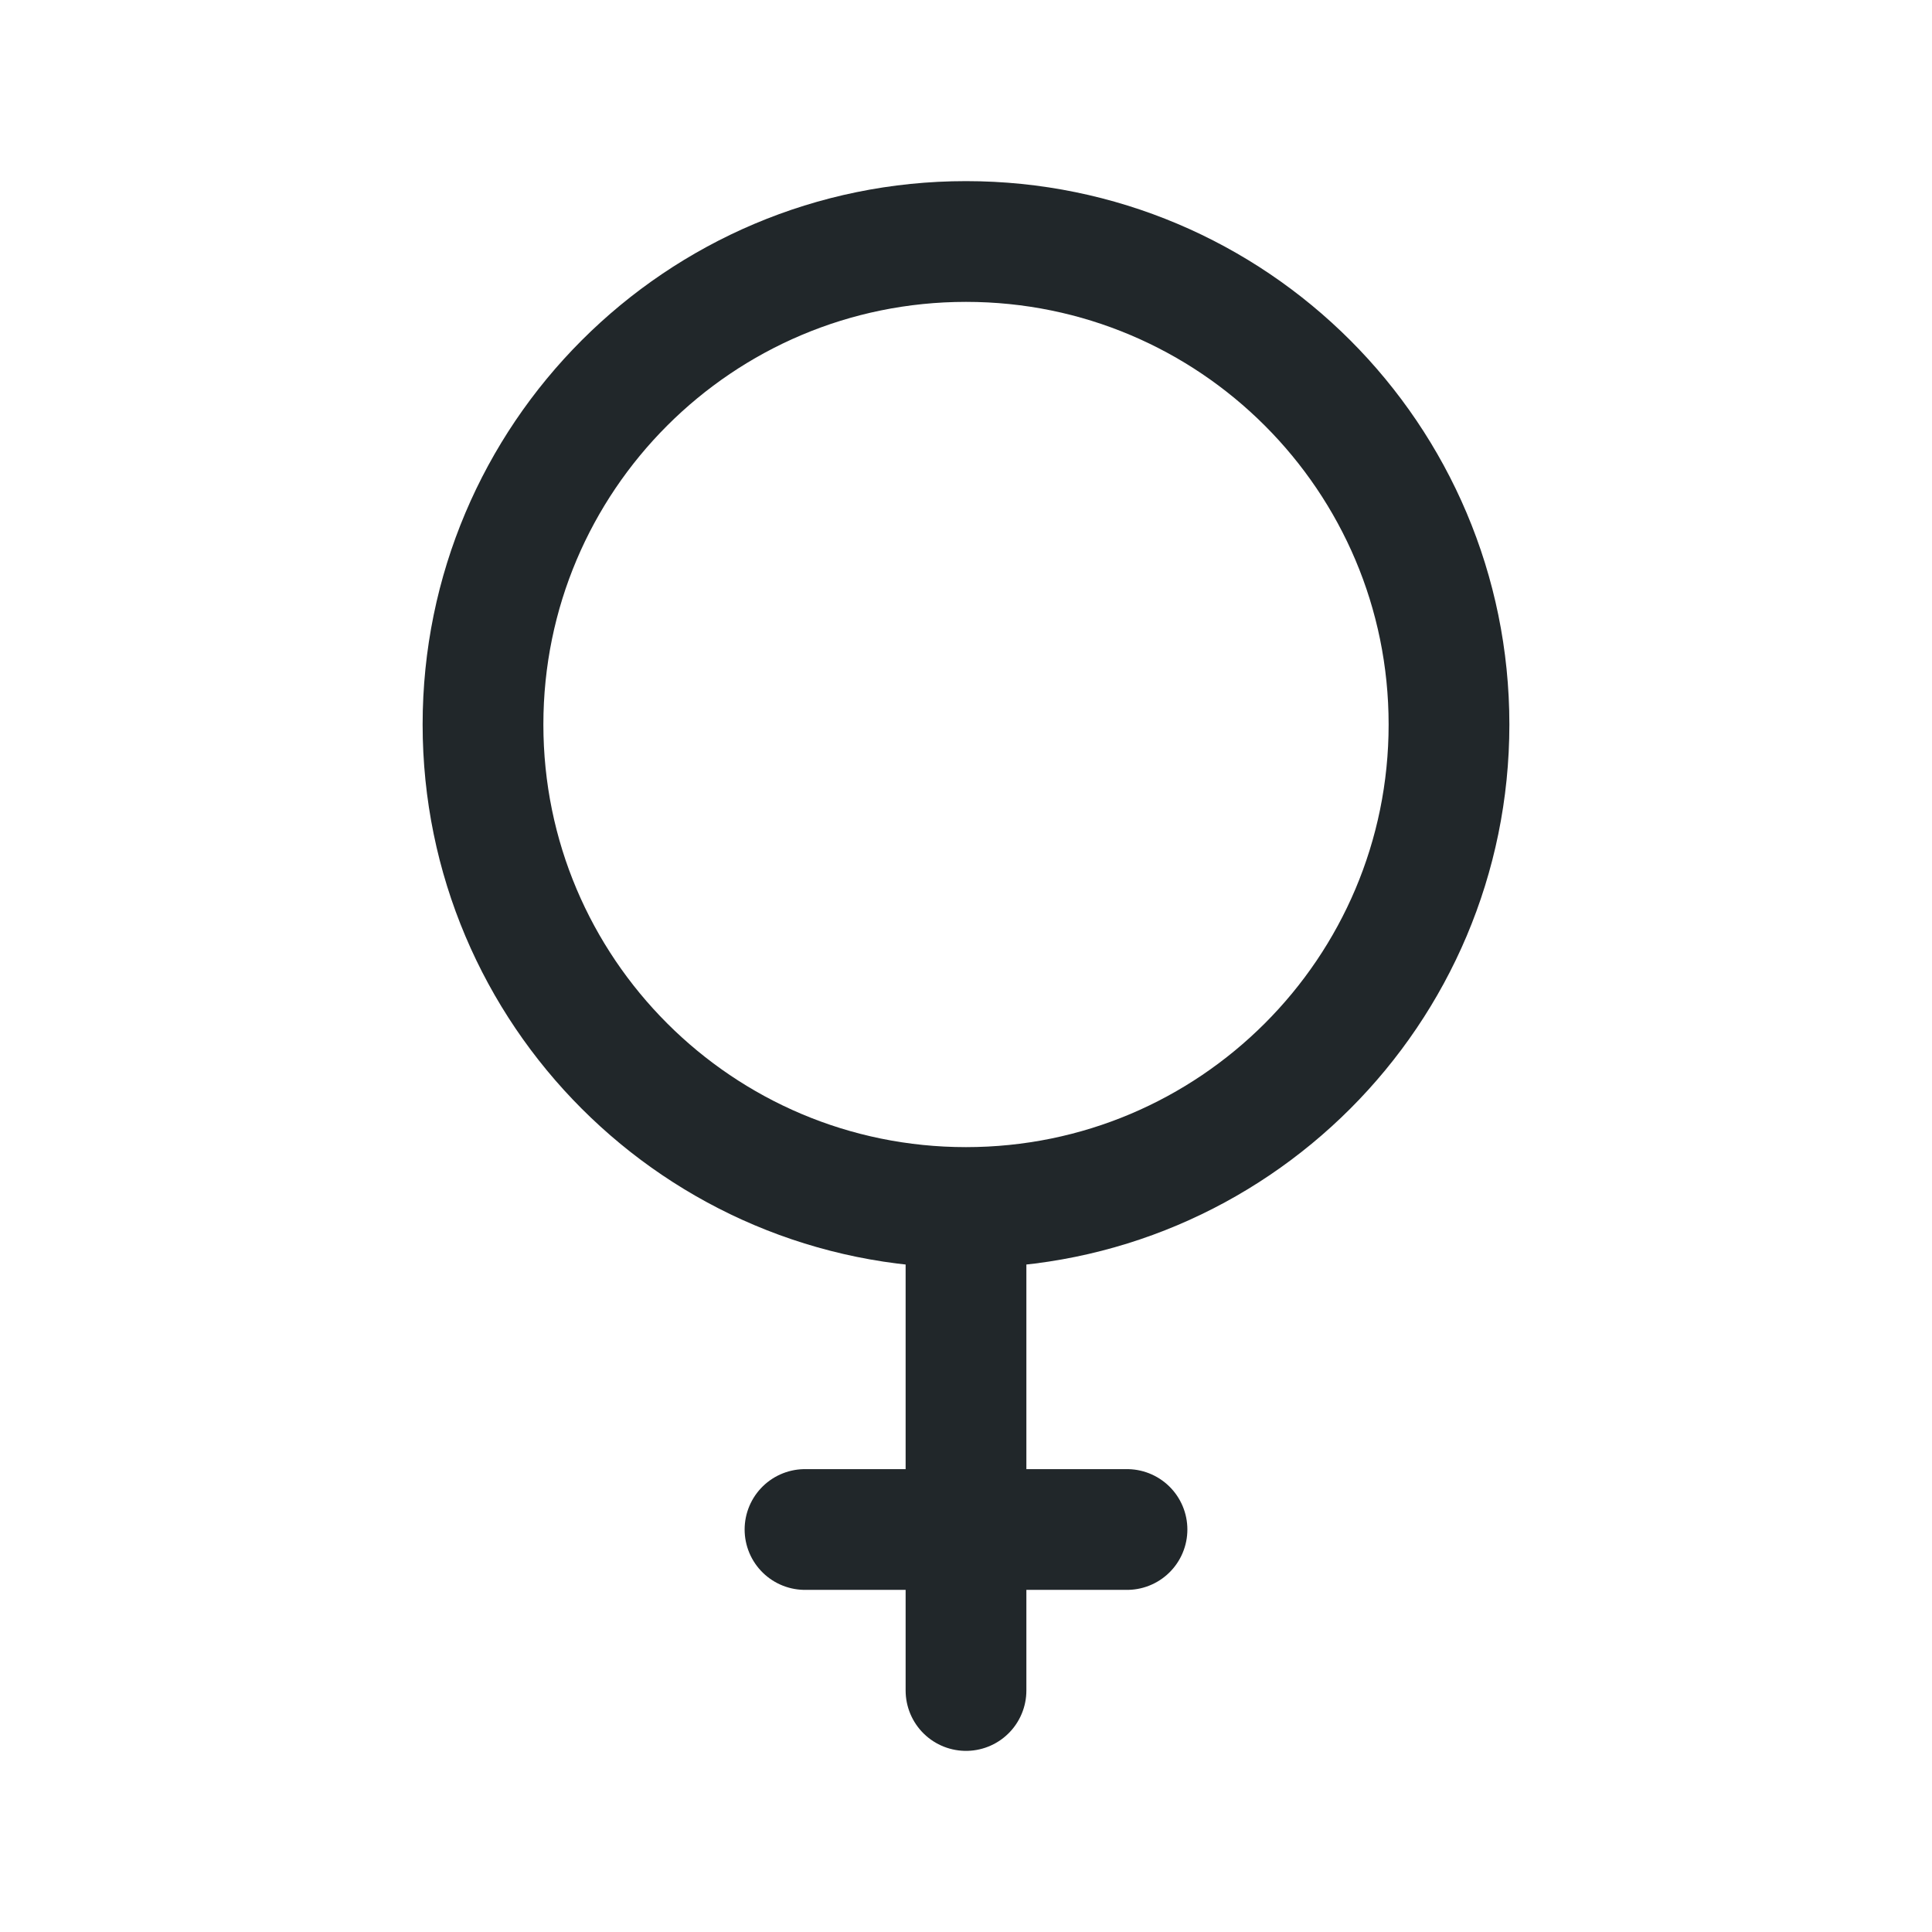 <svg width="24" height="24" viewBox="0 0 24 24" fill="none" xmlns="http://www.w3.org/2000/svg">
<path d="M12 19H14M12 15C15.314 15 18 12.314 18 9C18 5.686 15.314 3 12 3C8.686 3 6 5.686 6 9C6 12.314 8.686 15 12 15ZM12 15V19V15ZM12 21V19V21ZM12 19H10H12Z" stroke="#21272A" stroke-width="1.5" stroke-linecap="round" stroke-linejoin="round"/>
</svg>
